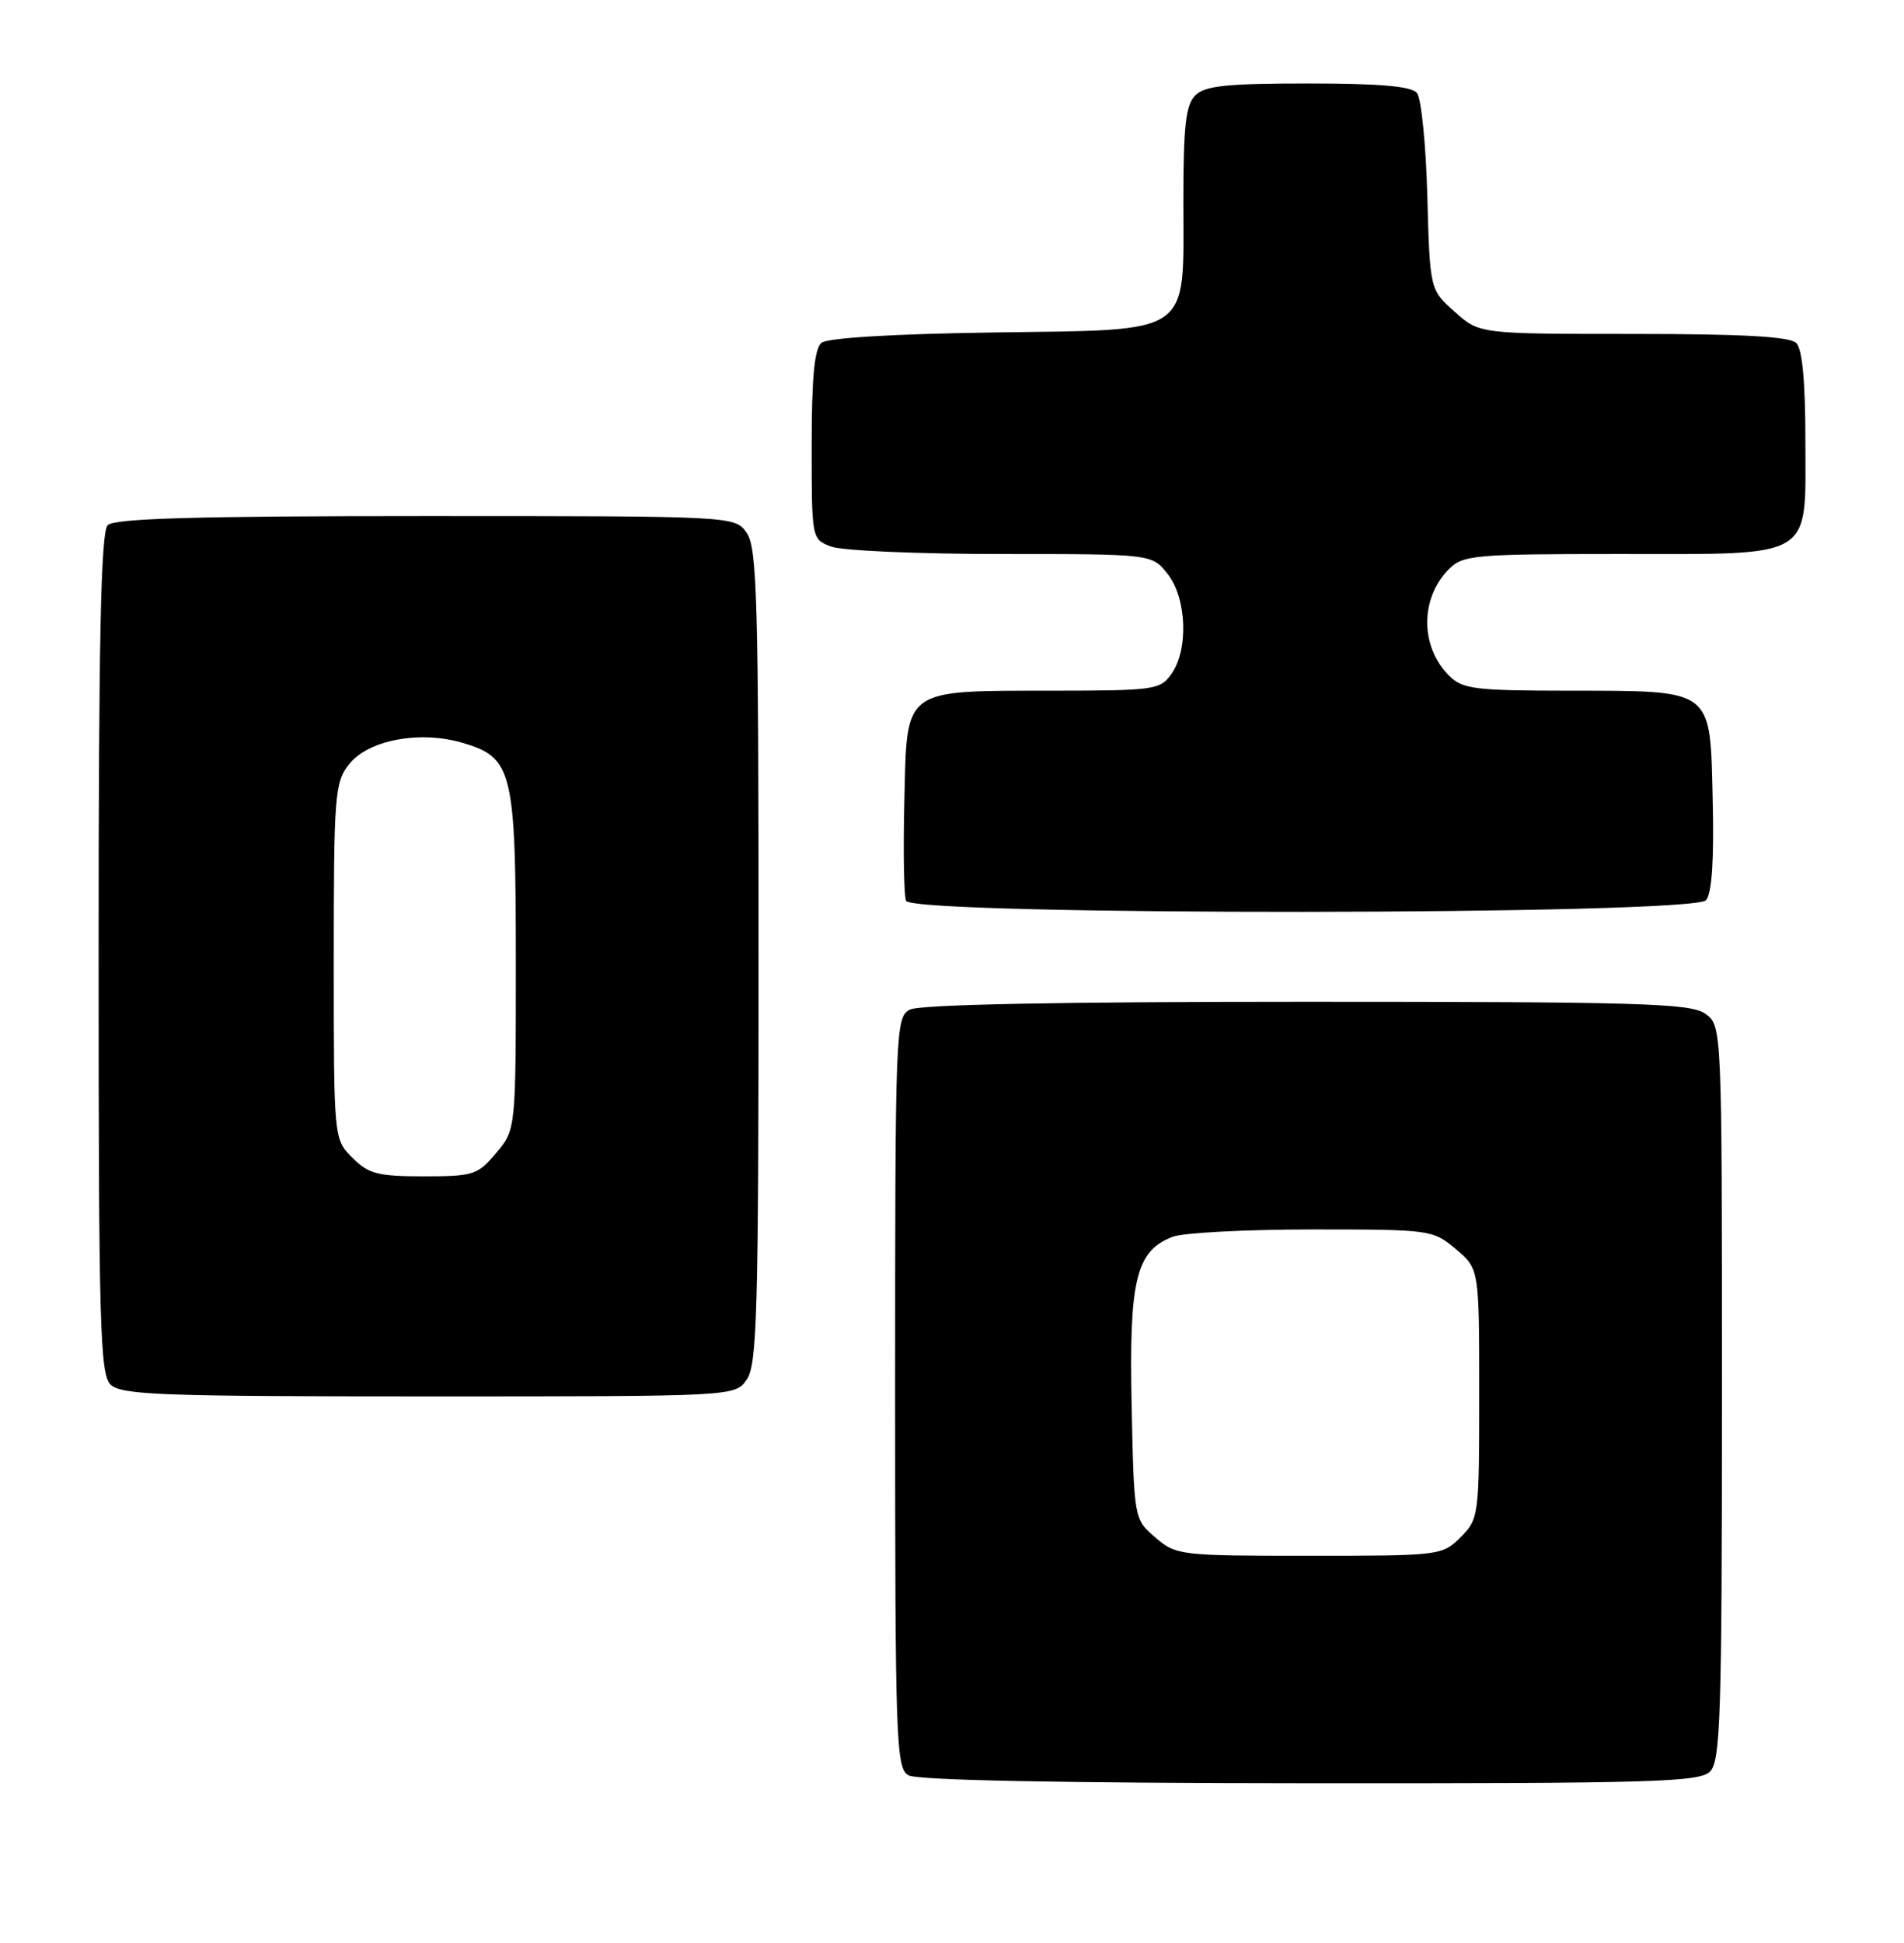 <?xml version="1.0" encoding="UTF-8" standalone="no"?>
<!DOCTYPE svg PUBLIC "-//W3C//DTD SVG 1.1//EN" "http://www.w3.org/Graphics/SVG/1.1/DTD/svg11.dtd" >
<svg xmlns="http://www.w3.org/2000/svg" xmlns:xlink="http://www.w3.org/1999/xlink" version="1.1" viewBox="0 0 251 256">
 <g >
 <path fill="currentColor"
d=" M 225.43 233.43 C 226.81 232.04 227.00 226.13 227.00 183.49 C 227.00 135.11 227.00 135.11 224.78 133.56 C 222.84 132.20 216.16 132.00 172.21 132.00 C 139.42 132.00 121.19 132.36 119.93 133.04 C 118.06 134.04 118.00 135.65 118.00 183.49 C 118.00 229.49 118.12 232.97 119.75 233.92 C 120.87 234.58 139.78 234.95 172.68 234.97 C 217.90 235.00 224.04 234.82 225.43 233.43 Z  M 98.44 181.78 C 99.81 179.83 100.00 172.85 100.00 126.00 C 100.00 79.15 99.81 72.17 98.44 70.22 C 96.89 68.00 96.89 68.00 56.14 68.00 C 25.79 68.00 15.09 68.31 14.20 69.20 C 13.30 70.10 13.00 84.01 13.00 125.63 C 13.00 174.50 13.18 181.04 14.57 182.43 C 15.95 183.81 21.15 184.00 56.51 184.00 C 96.89 184.00 96.89 184.00 98.44 181.78 Z  M 224.91 118.61 C 225.68 117.68 225.97 113.25 225.78 105.39 C 225.43 90.58 226.04 91.04 206.75 91.01 C 194.40 91.00 192.80 90.80 191.03 89.03 C 187.19 85.19 187.19 78.81 191.03 74.97 C 192.86 73.14 194.42 73.00 213.28 73.00 C 239.45 73.00 238.00 73.87 238.00 58.14 C 238.00 50.34 237.60 46.00 236.80 45.20 C 235.95 44.35 229.76 44.00 215.32 44.00 C 195.03 44.00 195.03 44.00 191.77 41.08 C 188.50 38.17 188.50 38.17 188.16 25.83 C 187.98 19.05 187.36 12.94 186.79 12.25 C 186.06 11.36 181.88 11.00 172.45 11.00 C 161.69 11.00 158.84 11.30 157.57 12.57 C 156.31 13.83 156.00 16.60 156.00 26.46 C 156.00 44.47 157.52 43.42 130.87 43.81 C 117.74 44.00 109.07 44.52 108.28 45.18 C 107.37 45.94 107.00 49.78 107.00 58.65 C 107.00 71.04 107.00 71.05 109.57 72.02 C 110.98 72.56 121.07 73.00 131.99 73.00 C 151.85 73.00 151.85 73.00 153.93 75.63 C 156.44 78.82 156.70 85.56 154.44 88.78 C 152.96 90.90 152.22 91.00 138.69 91.01 C 118.89 91.04 119.57 90.53 119.22 105.47 C 119.06 112.02 119.16 117.97 119.44 118.69 C 120.20 120.69 223.25 120.61 224.91 118.61 Z  M 152.31 202.59 C 149.50 200.18 149.50 200.18 149.18 185.18 C 148.83 168.62 149.76 164.80 154.61 162.96 C 156.00 162.43 164.27 162.00 172.99 162.00 C 188.59 162.00 188.90 162.04 191.92 164.59 C 195.00 167.18 195.00 167.18 195.00 183.63 C 195.00 199.77 194.95 200.14 192.55 202.55 C 190.13 204.96 189.84 205.00 172.60 205.00 C 155.56 205.00 155.04 204.94 152.31 202.59 Z  M 46.45 152.55 C 44.00 150.09 44.00 150.09 44.00 126.68 C 44.00 104.68 44.12 103.11 46.03 100.69 C 48.55 97.48 55.43 96.21 61.09 97.91 C 67.58 99.85 68.00 101.62 68.00 126.87 C 68.00 148.85 68.00 148.85 65.41 151.92 C 62.98 154.82 62.41 155.00 55.87 155.00 C 49.81 155.00 48.59 154.68 46.45 152.55 Z "/>
</g>
</svg>